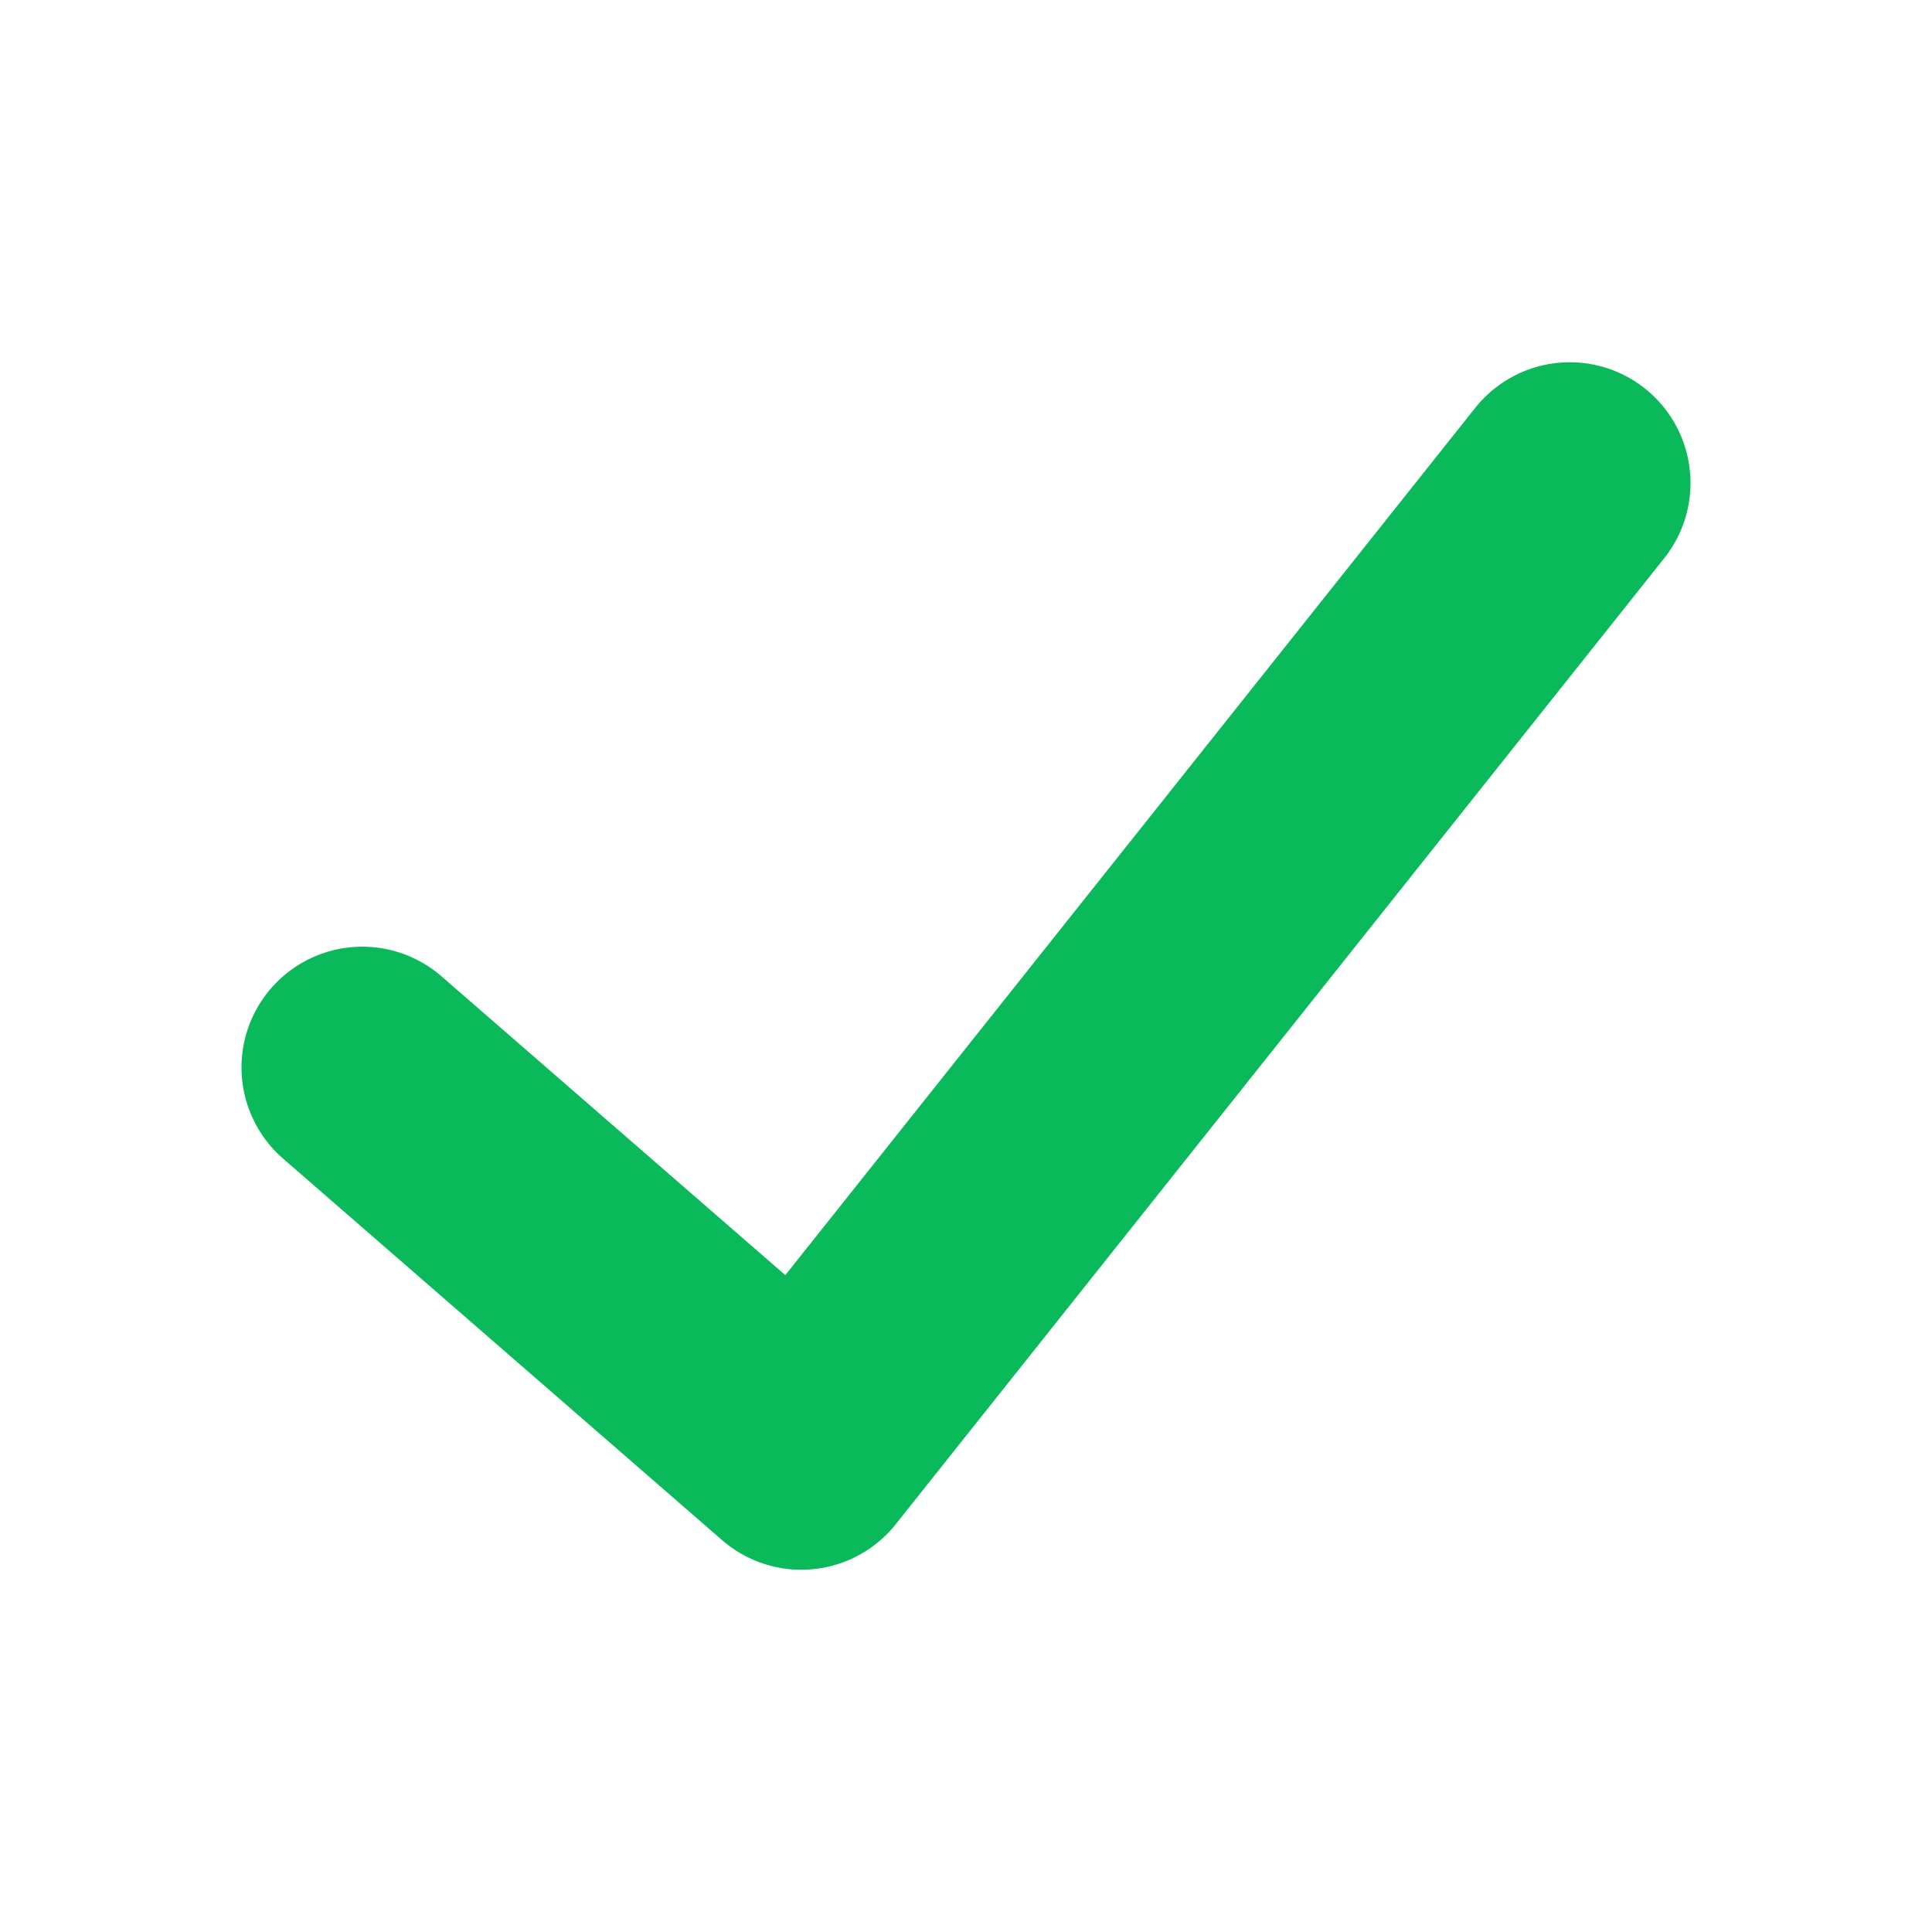 <svg width="16" height="16" viewBox="0 0 16 16" fill="none" xmlns="http://www.w3.org/2000/svg">
<path d="M3 8.84L6.636 12L13 4" stroke="#09B95A" stroke-width="2" stroke-linecap="round" stroke-linejoin="round"/>
</svg>
